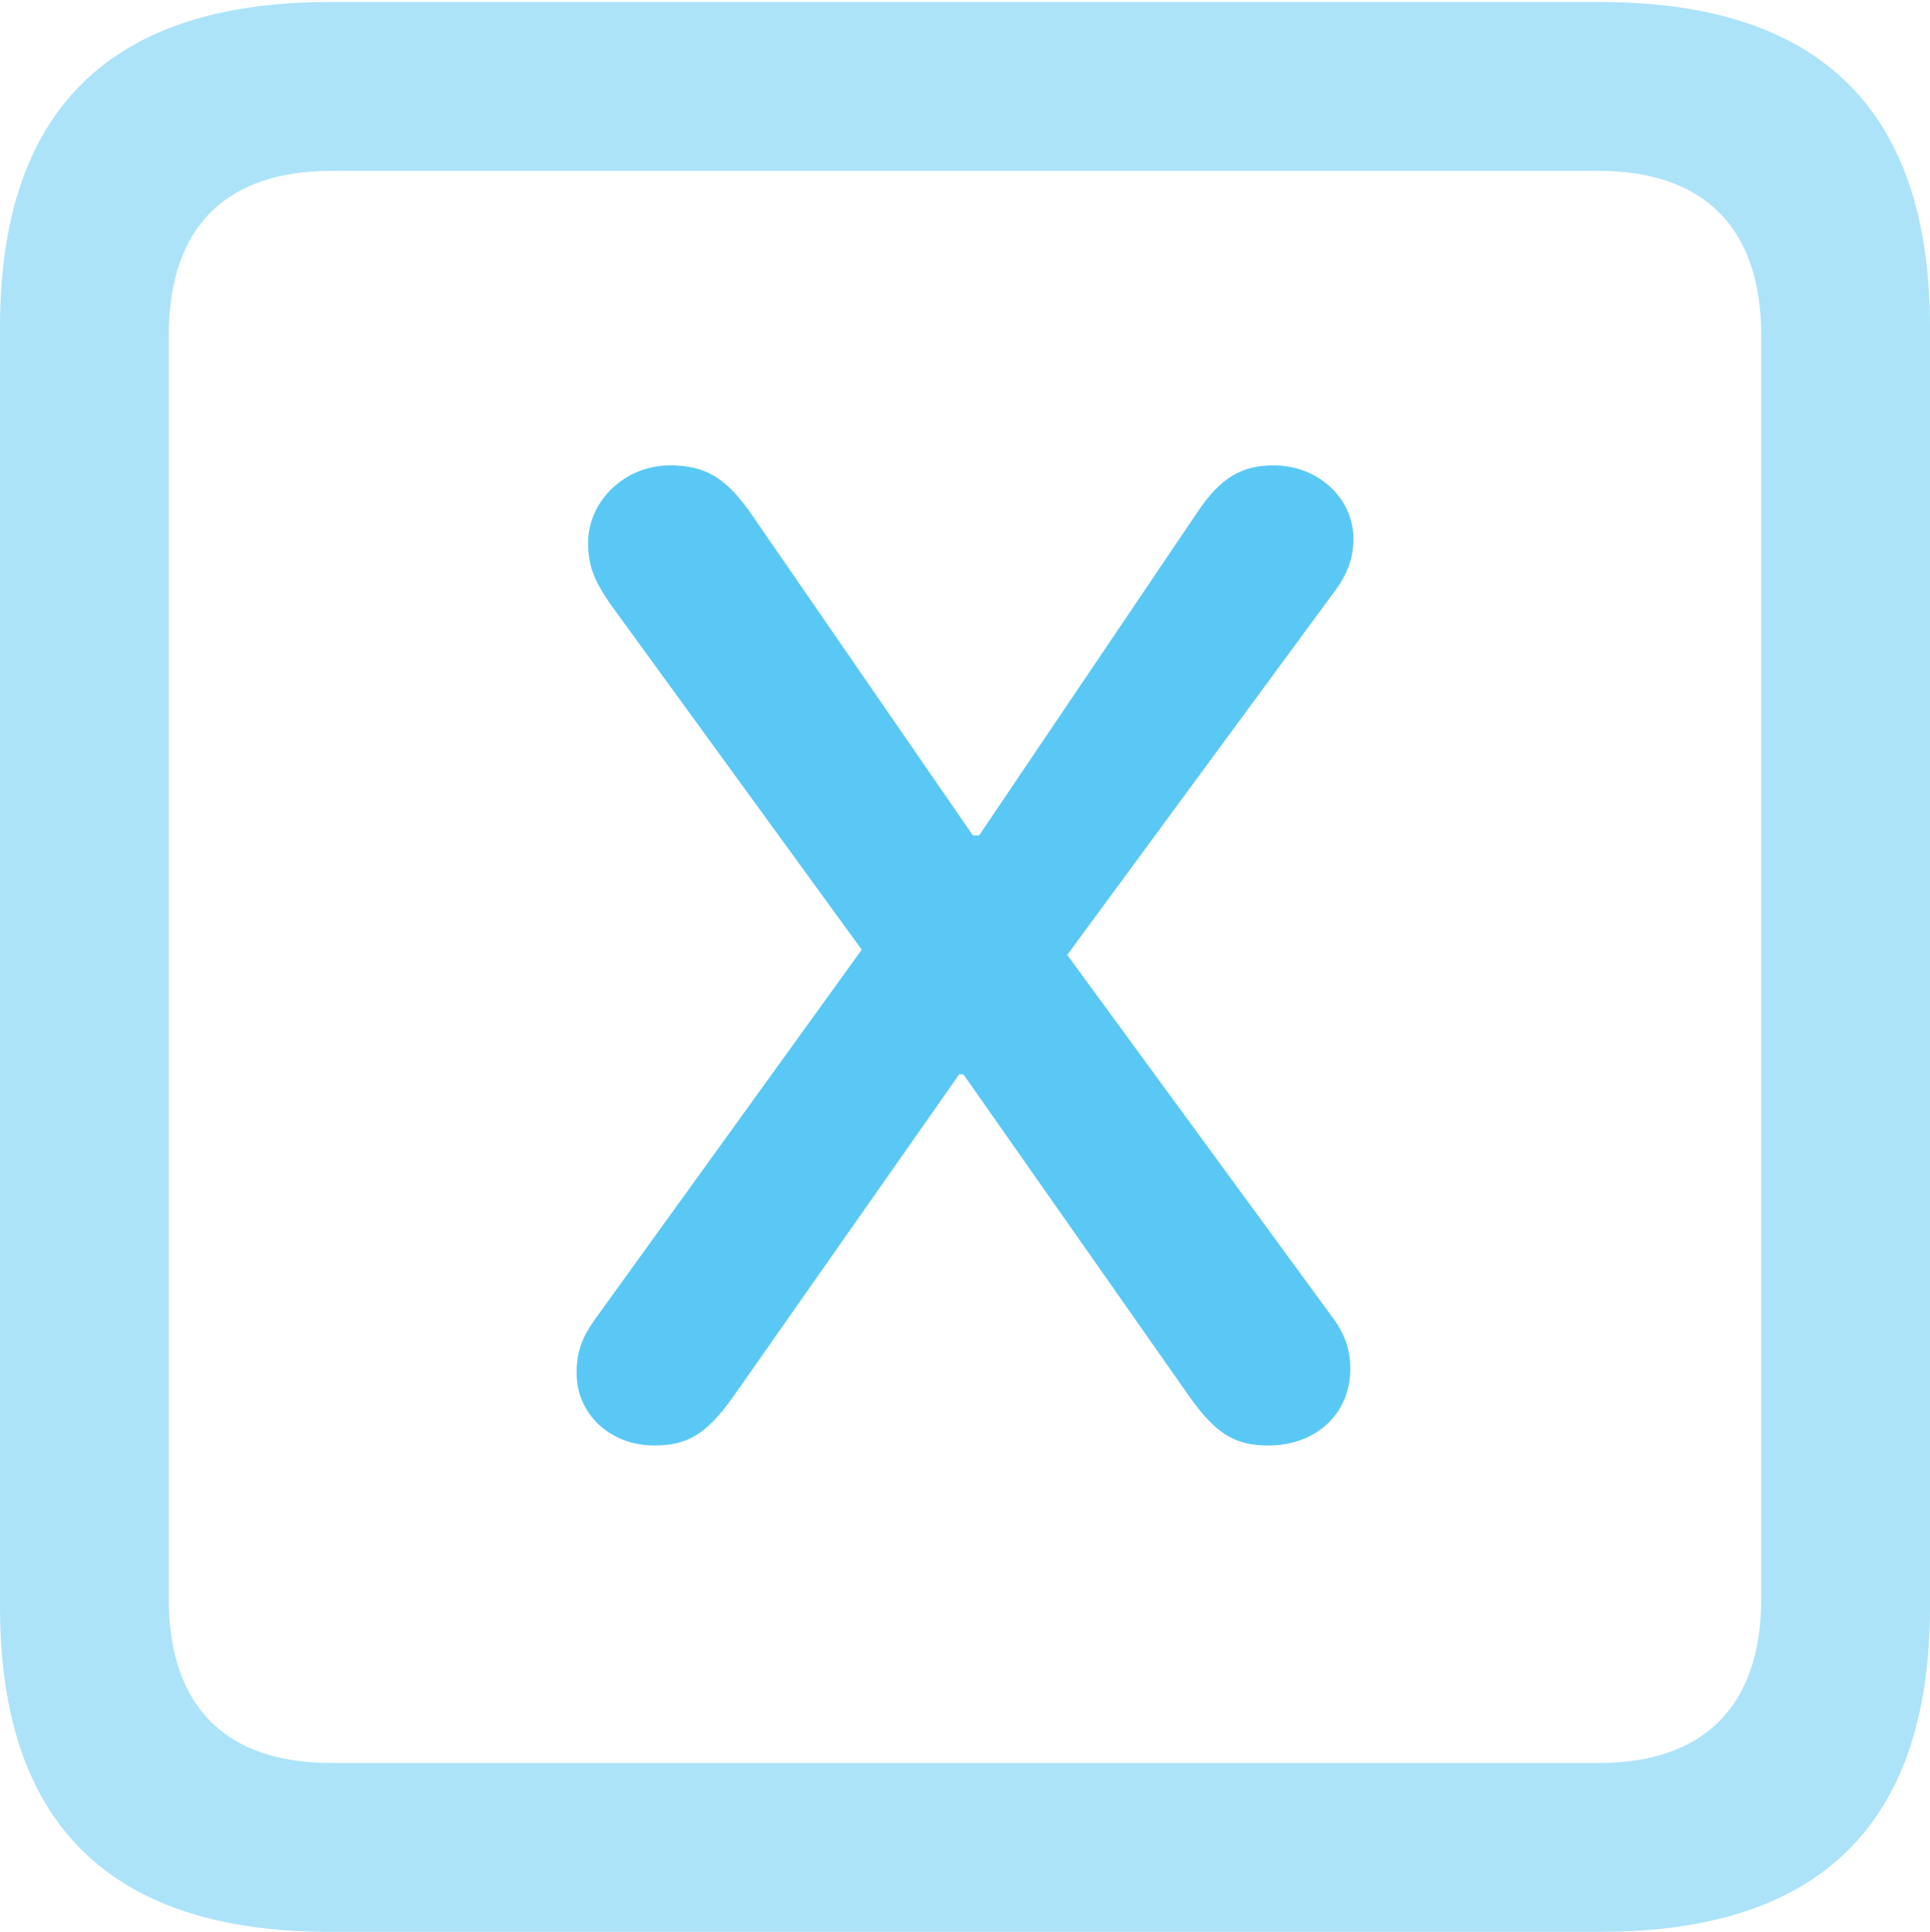 <?xml version="1.0" encoding="UTF-8"?>
<!--Generator: Apple Native CoreSVG 175.5-->
<!DOCTYPE svg
PUBLIC "-//W3C//DTD SVG 1.1//EN"
       "http://www.w3.org/Graphics/SVG/1.1/DTD/svg11.dtd">
<svg version="1.1" xmlns="http://www.w3.org/2000/svg" xmlns:xlink="http://www.w3.org/1999/xlink" width="22.473" height="22.498">
 <g>
  <rect height="22.498" opacity="0" width="22.473" x="0" y="0"/>
  <path d="M3.833 22.498L18.64 22.498C21.204 22.498 22.473 21.228 22.473 18.713L22.473 3.809C22.473 1.294 21.204 0.024 18.64 0.024L3.833 0.024C1.282 0.024 0 1.282 0 3.809L0 18.713C0 21.24 1.282 22.498 3.833 22.498ZM3.857 20.532C2.637 20.532 1.965 19.885 1.965 18.616L1.965 3.906C1.965 2.637 2.637 1.99 3.857 1.99L18.616 1.99C19.824 1.99 20.508 2.637 20.508 3.906L20.508 18.616C20.508 19.885 19.824 20.532 18.616 20.532Z" fill="#5ac8f5" fill-opacity="0.5"/>
  <path d="M7.617 16.834C8.008 16.834 8.228 16.699 8.533 16.272L11.169 12.512L11.218 12.512L13.855 16.272C14.16 16.699 14.38 16.834 14.771 16.834C15.32 16.834 15.723 16.467 15.723 15.942C15.723 15.698 15.649 15.515 15.491 15.308L12.427 11.121L15.515 6.921C15.686 6.702 15.759 6.506 15.759 6.274C15.759 5.798 15.344 5.42 14.832 5.42C14.453 5.42 14.209 5.566 13.94 5.969L11.401 9.729L11.328 9.729L8.728 5.957C8.447 5.566 8.215 5.42 7.8 5.42C7.275 5.42 6.848 5.835 6.848 6.323C6.848 6.592 6.921 6.763 7.104 7.031L10.034 11.06L6.934 15.356C6.775 15.576 6.714 15.747 6.714 15.991C6.714 16.467 7.104 16.834 7.617 16.834Z" fill="#5ac8f5"/>
 </g>
</svg>
